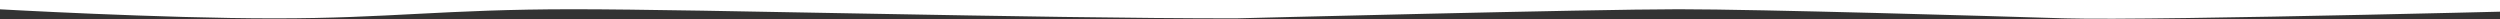 <?xml version="1.0" encoding="utf-8"?>
<!-- Generator: Adobe Illustrator 21.1.0, SVG Export Plug-In . SVG Version: 6.00 Build 0)  -->
<svg version="1.1" id="Слой_1" xmlns="http://www.w3.org/2000/svg" xmlns:xlink="http://www.w3.org/1999/xlink" x="0px" y="0px"
	 width="1920px" height="14.9px" viewBox="0 0 1920 14.9" style="enable-background:new 0 0 1920 14.9;" xml:space="preserve">
<rect x="0" y="0" width="1920" height="14.9" fill="#333333" stroke="none"/>
<style type="text/css">
	.st0{fill:#FFFFFF;}
</style>
<path class="st0" d="M1972-94.9l23,102c0,0-340.1,9-408,7l-4.1-0.1c-52.4-1.6-229.7-6.9-293.9-6.9c-66,0-340,7-340,7
	c-157,0-410-7-509-7s-141,7-229,7s-212-7-212-7v-112.2c0,0,156,0.5,212,0s285,10.2,477,10.2c192,0,253-10.2,422-10.2
	c25.6,0,93.6,2.9,158.3,5.5l132.7,4.6c54.8-2.5,267.9-7.1,307-10.2C1815-105.1,1972-94.9,1972-94.9z"/>
</svg>
